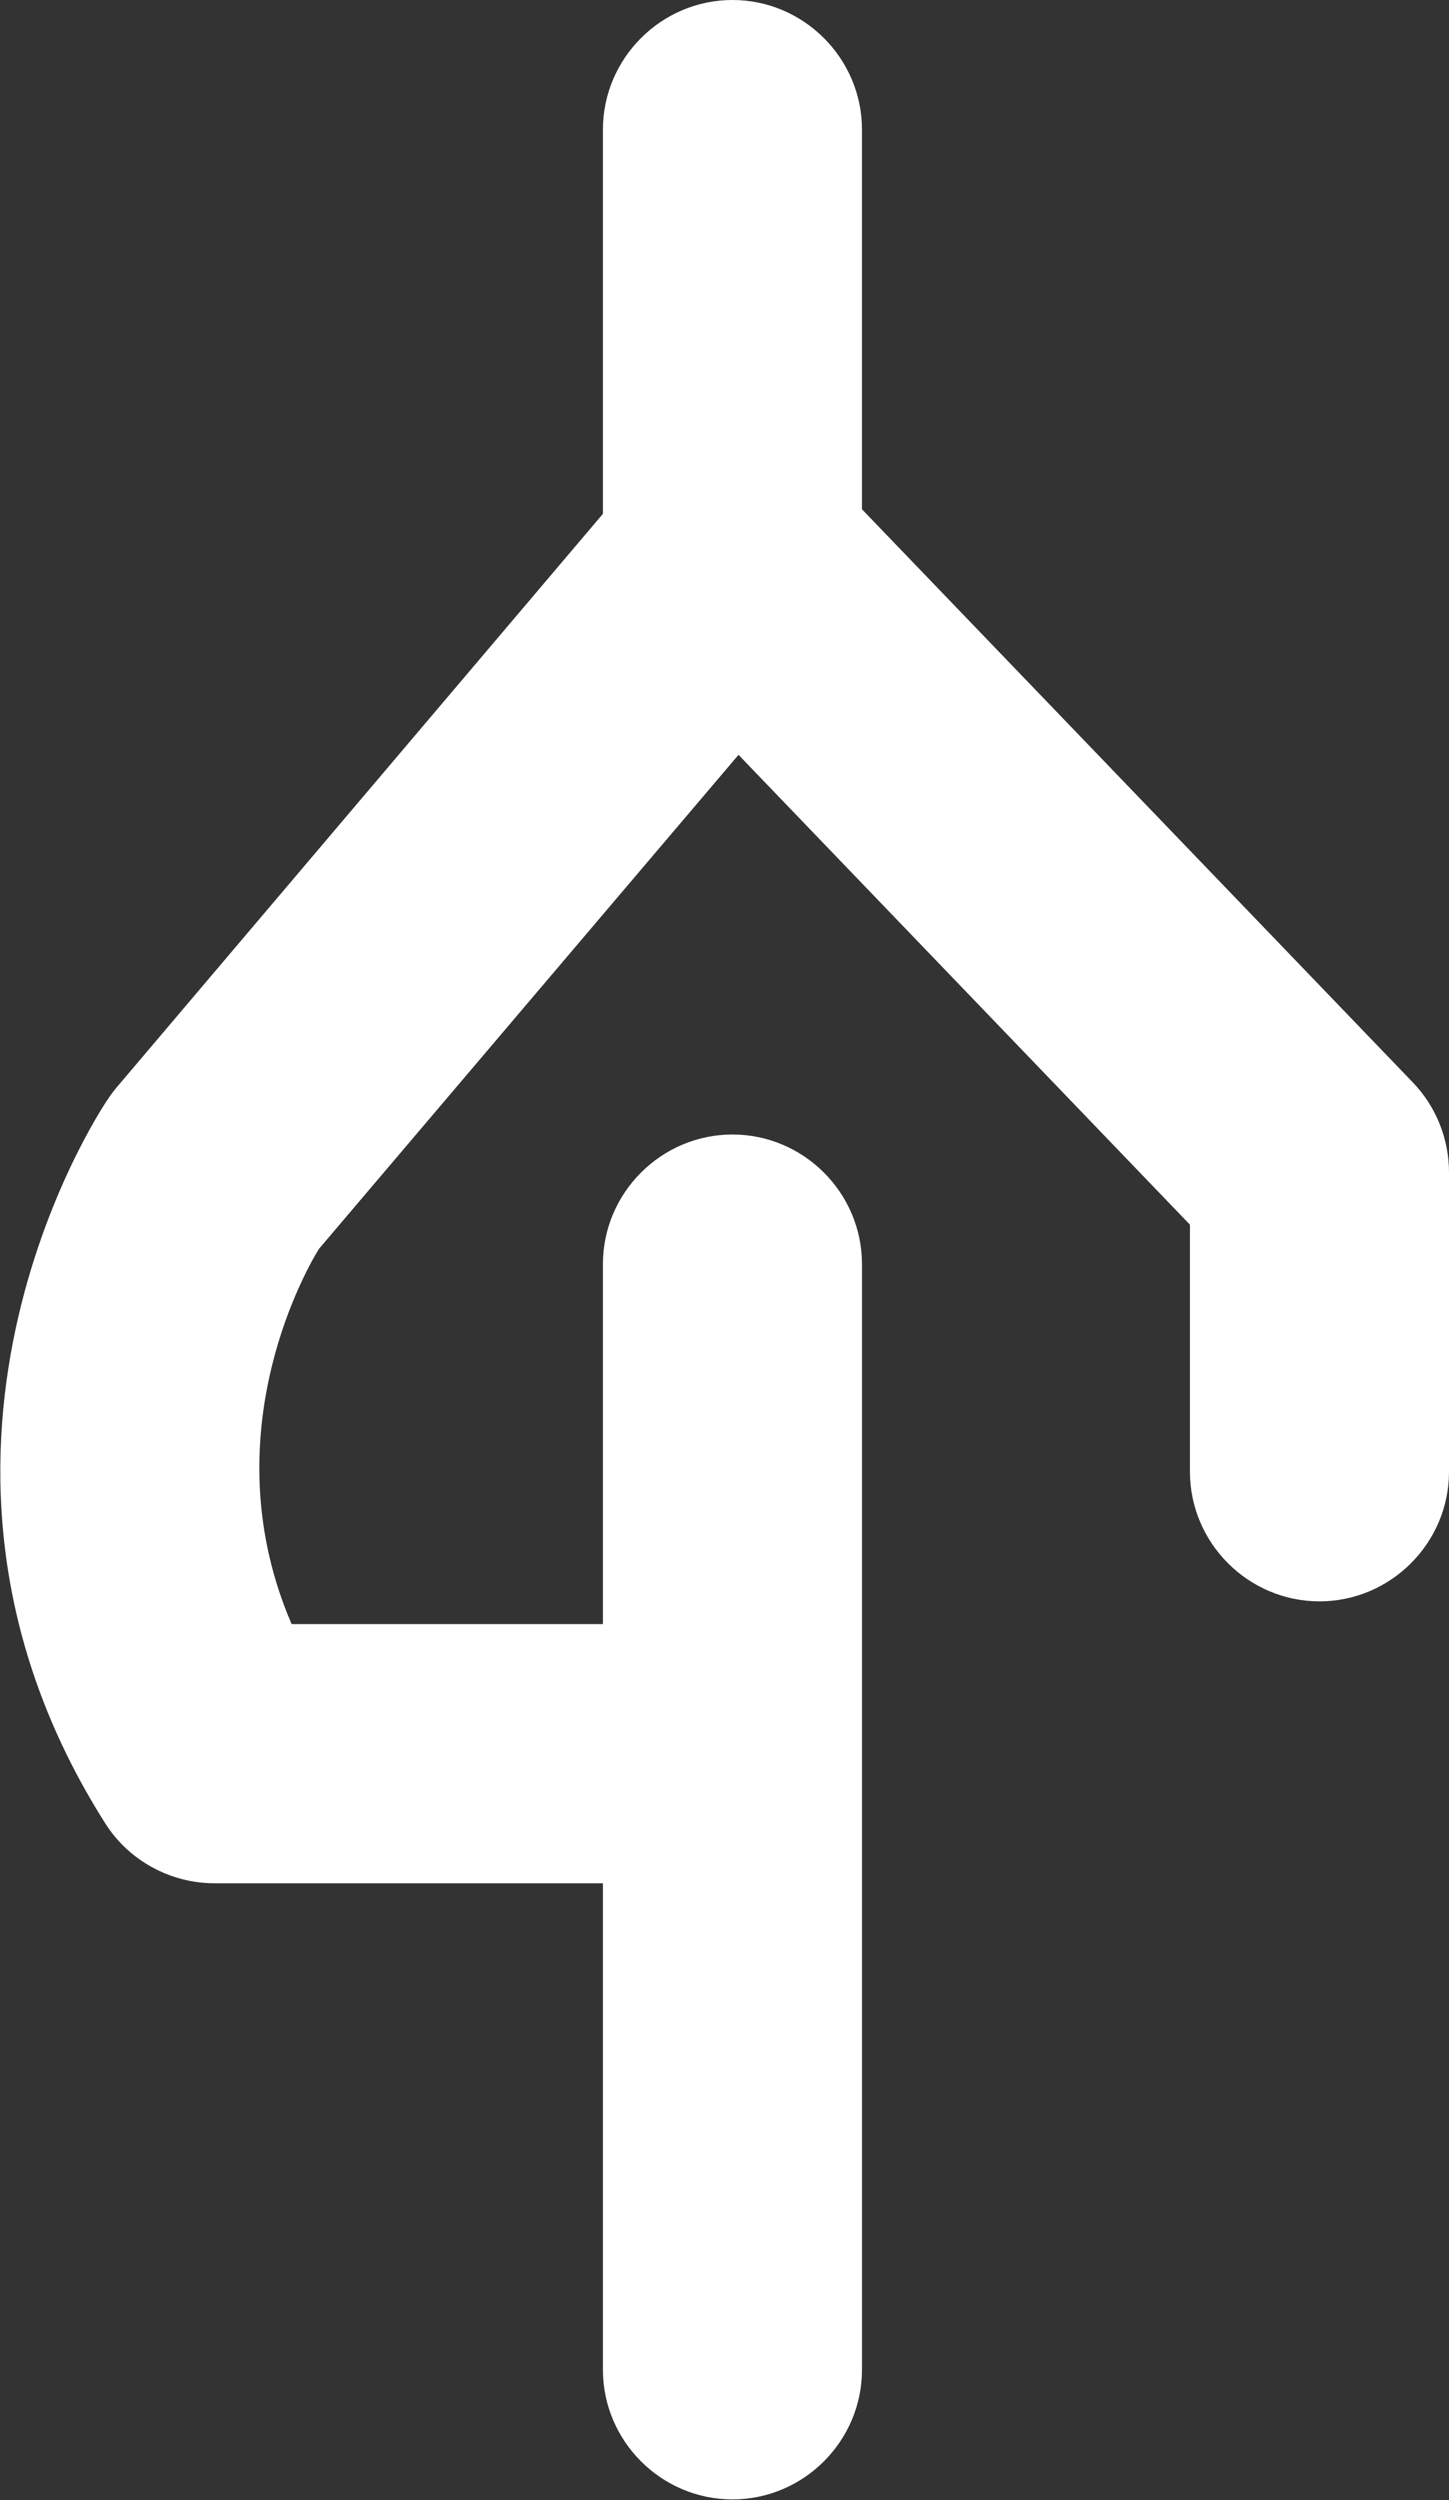 <?xml version="1.0" encoding="UTF-8"?>
<svg id="Layer_2" data-name="Layer 2" xmlns="http://www.w3.org/2000/svg" viewBox="0 0 19.13 32.99">
  <rect x="0" y="0" width="19.13" height="32.99" fill="#333333" stroke="none"/>
  <defs>
    <style>
      .cls-1 {
        fill: #fff;
      }
    </style>
  </defs>
  <g id="Layer_1-2" data-name="Layer 1">
    <path class="cls-1" d="m17.42,21.13c.94,0,1.71-.77,1.71-1.71v-3.95c0-.44-.17-.87-.48-1.19l-7.27-7.56V1.71c0-.94-.77-1.71-1.71-1.71s-1.71.77-1.71,1.71v5.07L1.53,14.36s-.08.1-.11.15c-.13.19-3.1,4.71-.03,9.55.31.49.86.79,1.44.79h5.13v6.42c0,.94.77,1.71,1.71,1.71s1.71-.77,1.71-1.71v-14.59c0-.94-.77-1.71-1.71-1.71s-1.71.77-1.71,1.71v4.75H3.85c-1.04-2.41.12-4.56.36-4.95l5.54-6.52,5.96,6.2v3.26c0,.94.77,1.71,1.71,1.71Z"/>
  </g>
</svg>